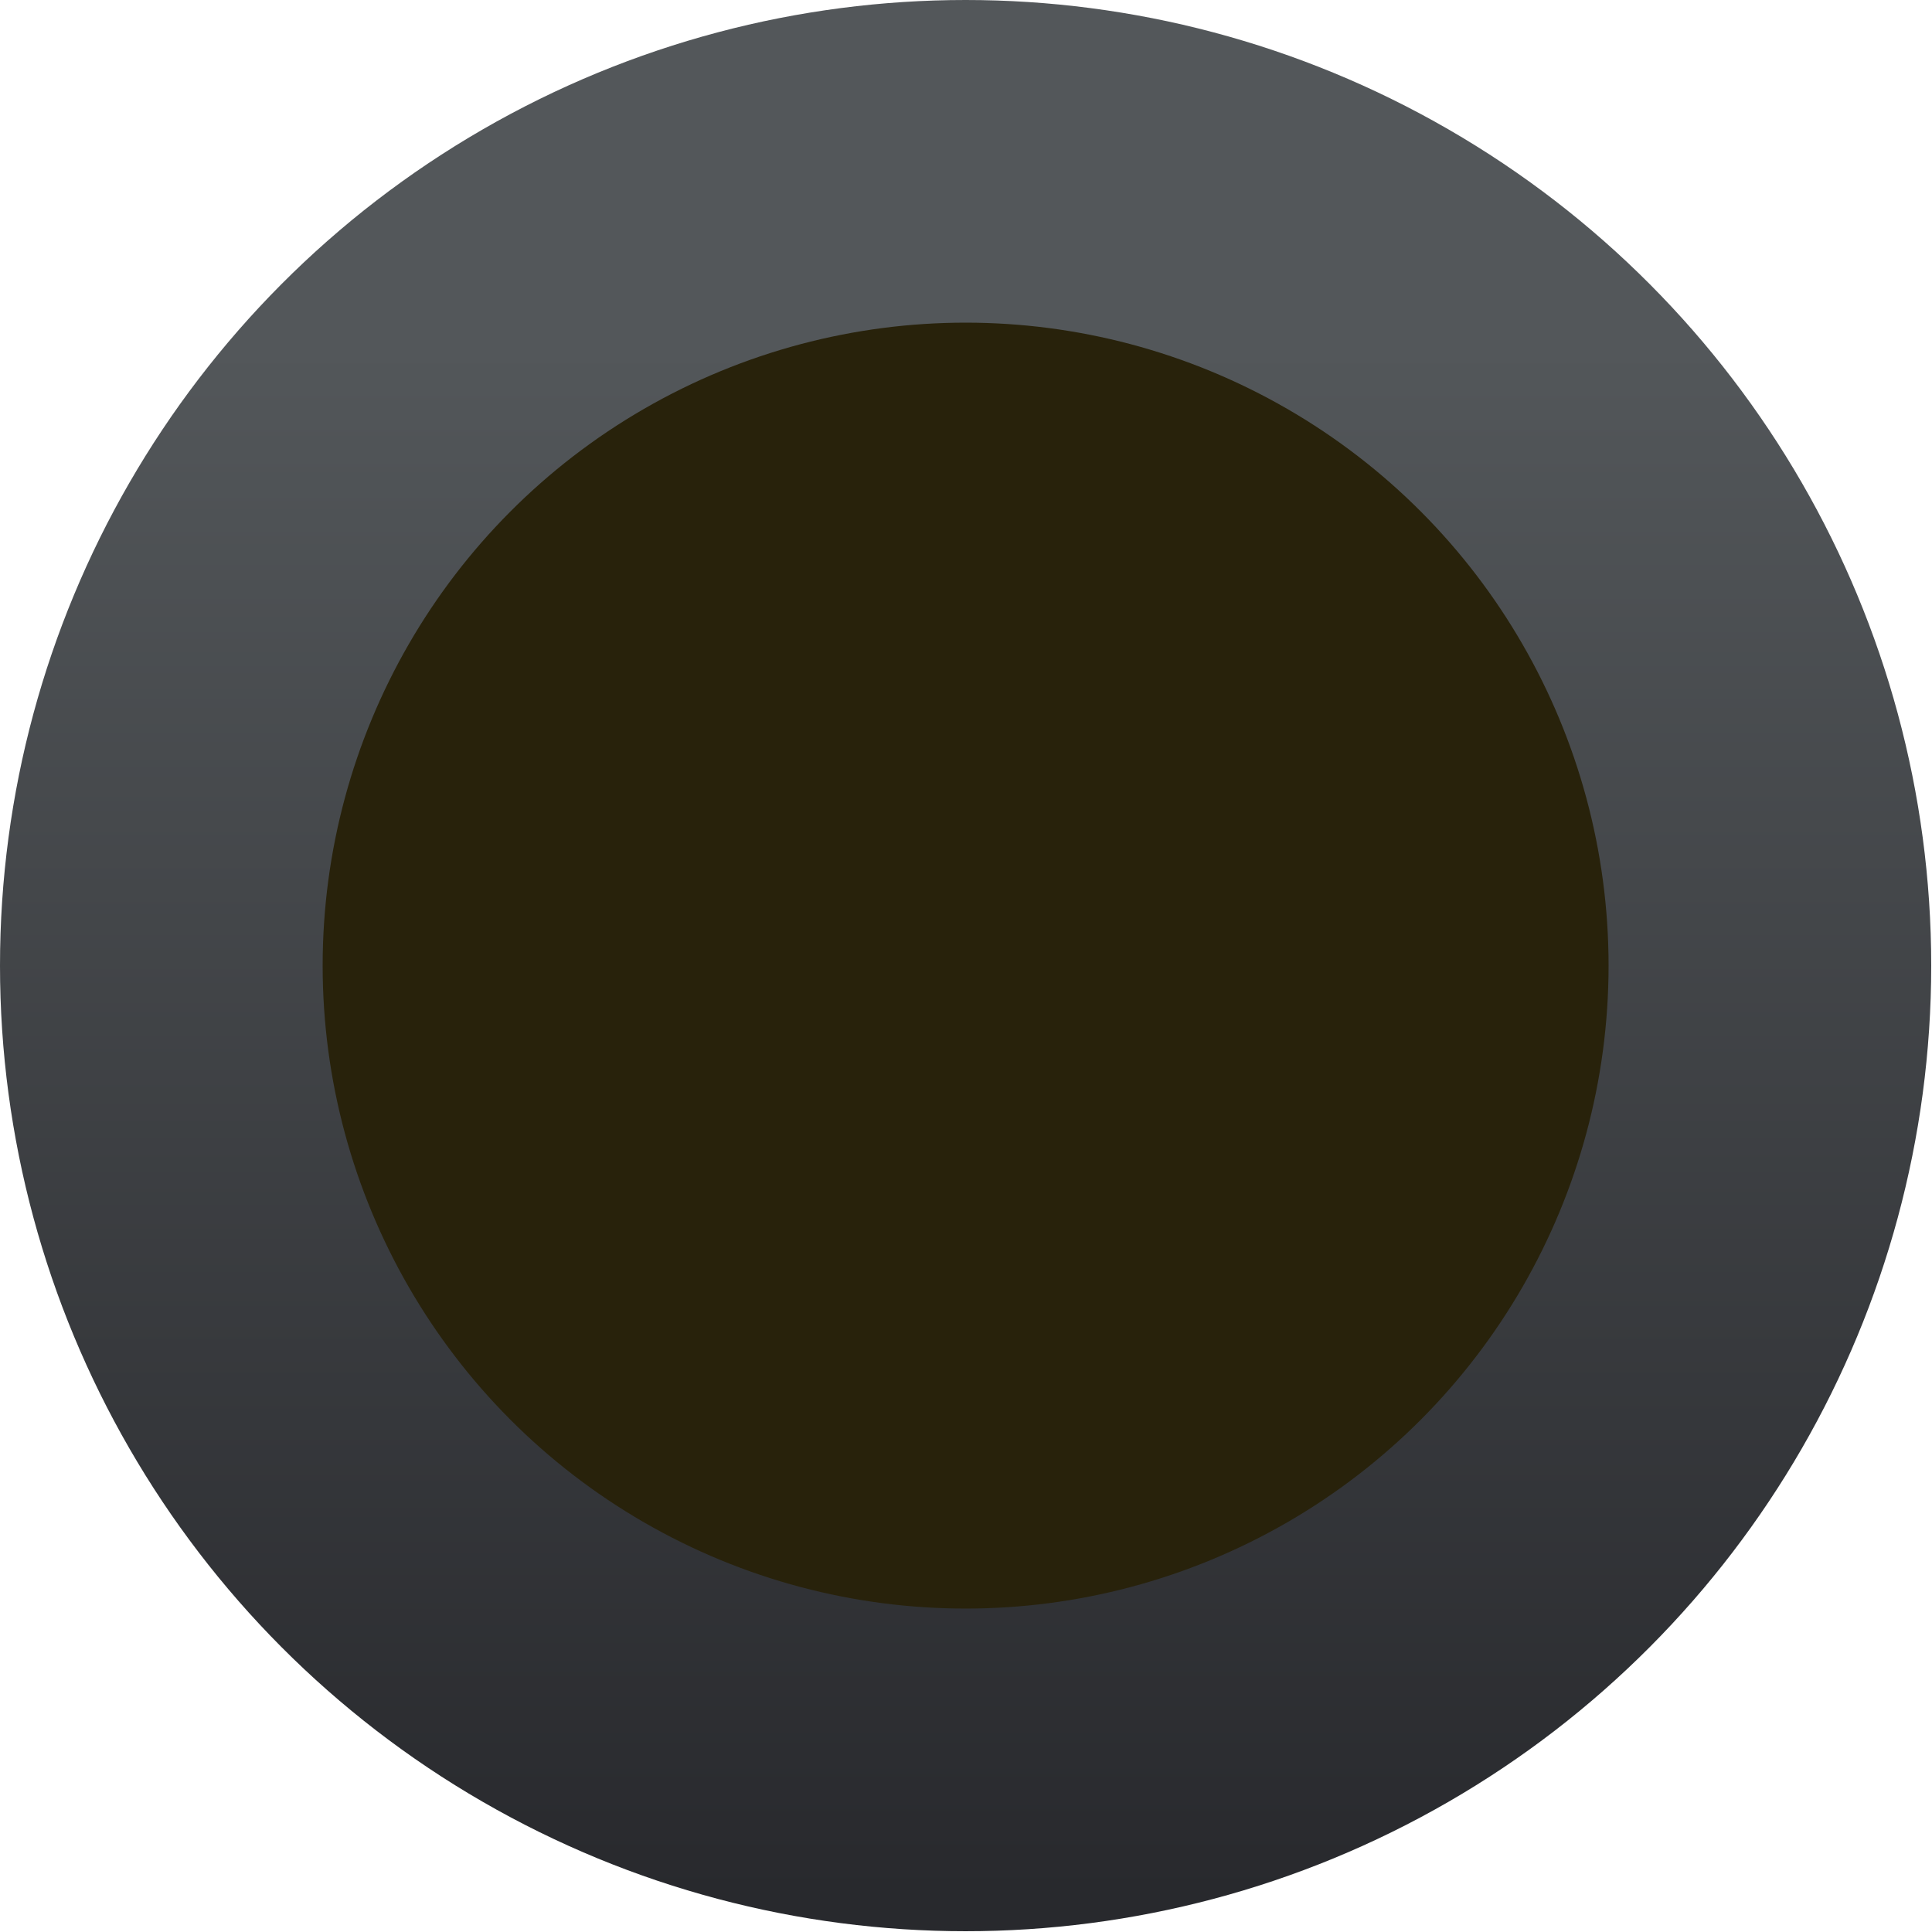 <?xml version="1.0" encoding="UTF-8" standalone="no"?>
<!-- Created with Inkscape (http://www.inkscape.org/) -->

<svg
   xmlns:dc="http://purl.org/dc/elements/1.1/"
   xmlns:cc="http://creativecommons.org/ns#"
   xmlns:rdf="http://www.w3.org/1999/02/22-rdf-syntax-ns#"
   xmlns:svg="http://www.w3.org/2000/svg"
   xmlns="http://www.w3.org/2000/svg"
   xmlns:xlink="http://www.w3.org/1999/xlink"
   xmlns:sodipodi="http://sodipodi.sourceforge.net/DTD/sodipodi-0.dtd"
   xmlns:inkscape="http://www.inkscape.org/namespaces/inkscape"
   width="2.479mm"
   height="2.479mm"
   viewBox="0 0 2.479 2.479"
   version="1.1"
   id="svg22045"
   inkscape:version="0.92.3 (2405546, 2018-03-11)"
   sodipodi:docname="LED_red_false_DK.svg">
  <defs
     id="defs22039">
    <linearGradient
       inkscape:collect="always"
       xlink:href="#linearGradient5654"
       id="linearGradient4354"
       gradientUnits="userSpaceOnUse"
       gradientTransform="translate(-336.533,82.108)"
       x1="611.705"
       y1="-52.437"
       x2="611.705"
       y2="-54.425" />
    <linearGradient
       inkscape:collect="always"
       id="linearGradient5654">
      <stop
         style="stop-color:#28292d;stop-opacity:1"
         offset="0"
         id="stop5650" />
      <stop
         style="stop-color:#53575a;stop-opacity:1"
         offset="1"
         id="stop5652" />
    </linearGradient>
  </defs>
  <sodipodi:namedview
     id="base"
     pagecolor="#ffffff"
     bordercolor="#666666"
     borderopacity="1.0"
     inkscape:pageopacity="0.0"
     inkscape:pageshadow="2"
     inkscape:zoom="97.020392"
     inkscape:cx="4.6845822"
     inkscape:cy="4.6845822"
     inkscape:document-units="mm"
     inkscape:current-layer="layer1"
     showgrid="false"
     fit-margin-top="0"
     fit-margin-left="0"
     fit-margin-right="0"
     fit-margin-bottom="0"
     inkscape:window-width="1920"
     inkscape:window-height="1135"
     inkscape:window-x="0"
     inkscape:window-y="0"
     inkscape:window-maximized="1" />
  <g
     inkscape:label="Layer 1"
     inkscape:groupmode="layer"
     id="layer1"
     transform="translate(36.769,-73.511)">
    <g
       transform="translate(-310.702,46.272)"
       style="display:inline"
       id="g22022">
      <circle
         style="opacity:1;fill:url(#linearGradient4354);fill-opacity:1;stroke:none;stroke-width:0.935;stroke-linecap:round;stroke-linejoin:round;stroke-miterlimit:4;stroke-dasharray:none;stroke-opacity:1"
         id="circle4337"
         cx="275.172"
         cy="28.478"
         r="1.239" />
      <circle
         r="0.825"
         cy="28.478"
         cx="275.172"
         id="circle4339"
         style="opacity:1;fill:#28220b;fill-opacity:1;stroke:none;stroke-width:0.622;stroke-linecap:round;stroke-linejoin:round;stroke-miterlimit:4;stroke-dasharray:none;stroke-opacity:1" />
    </g>
  </g>
</svg>
